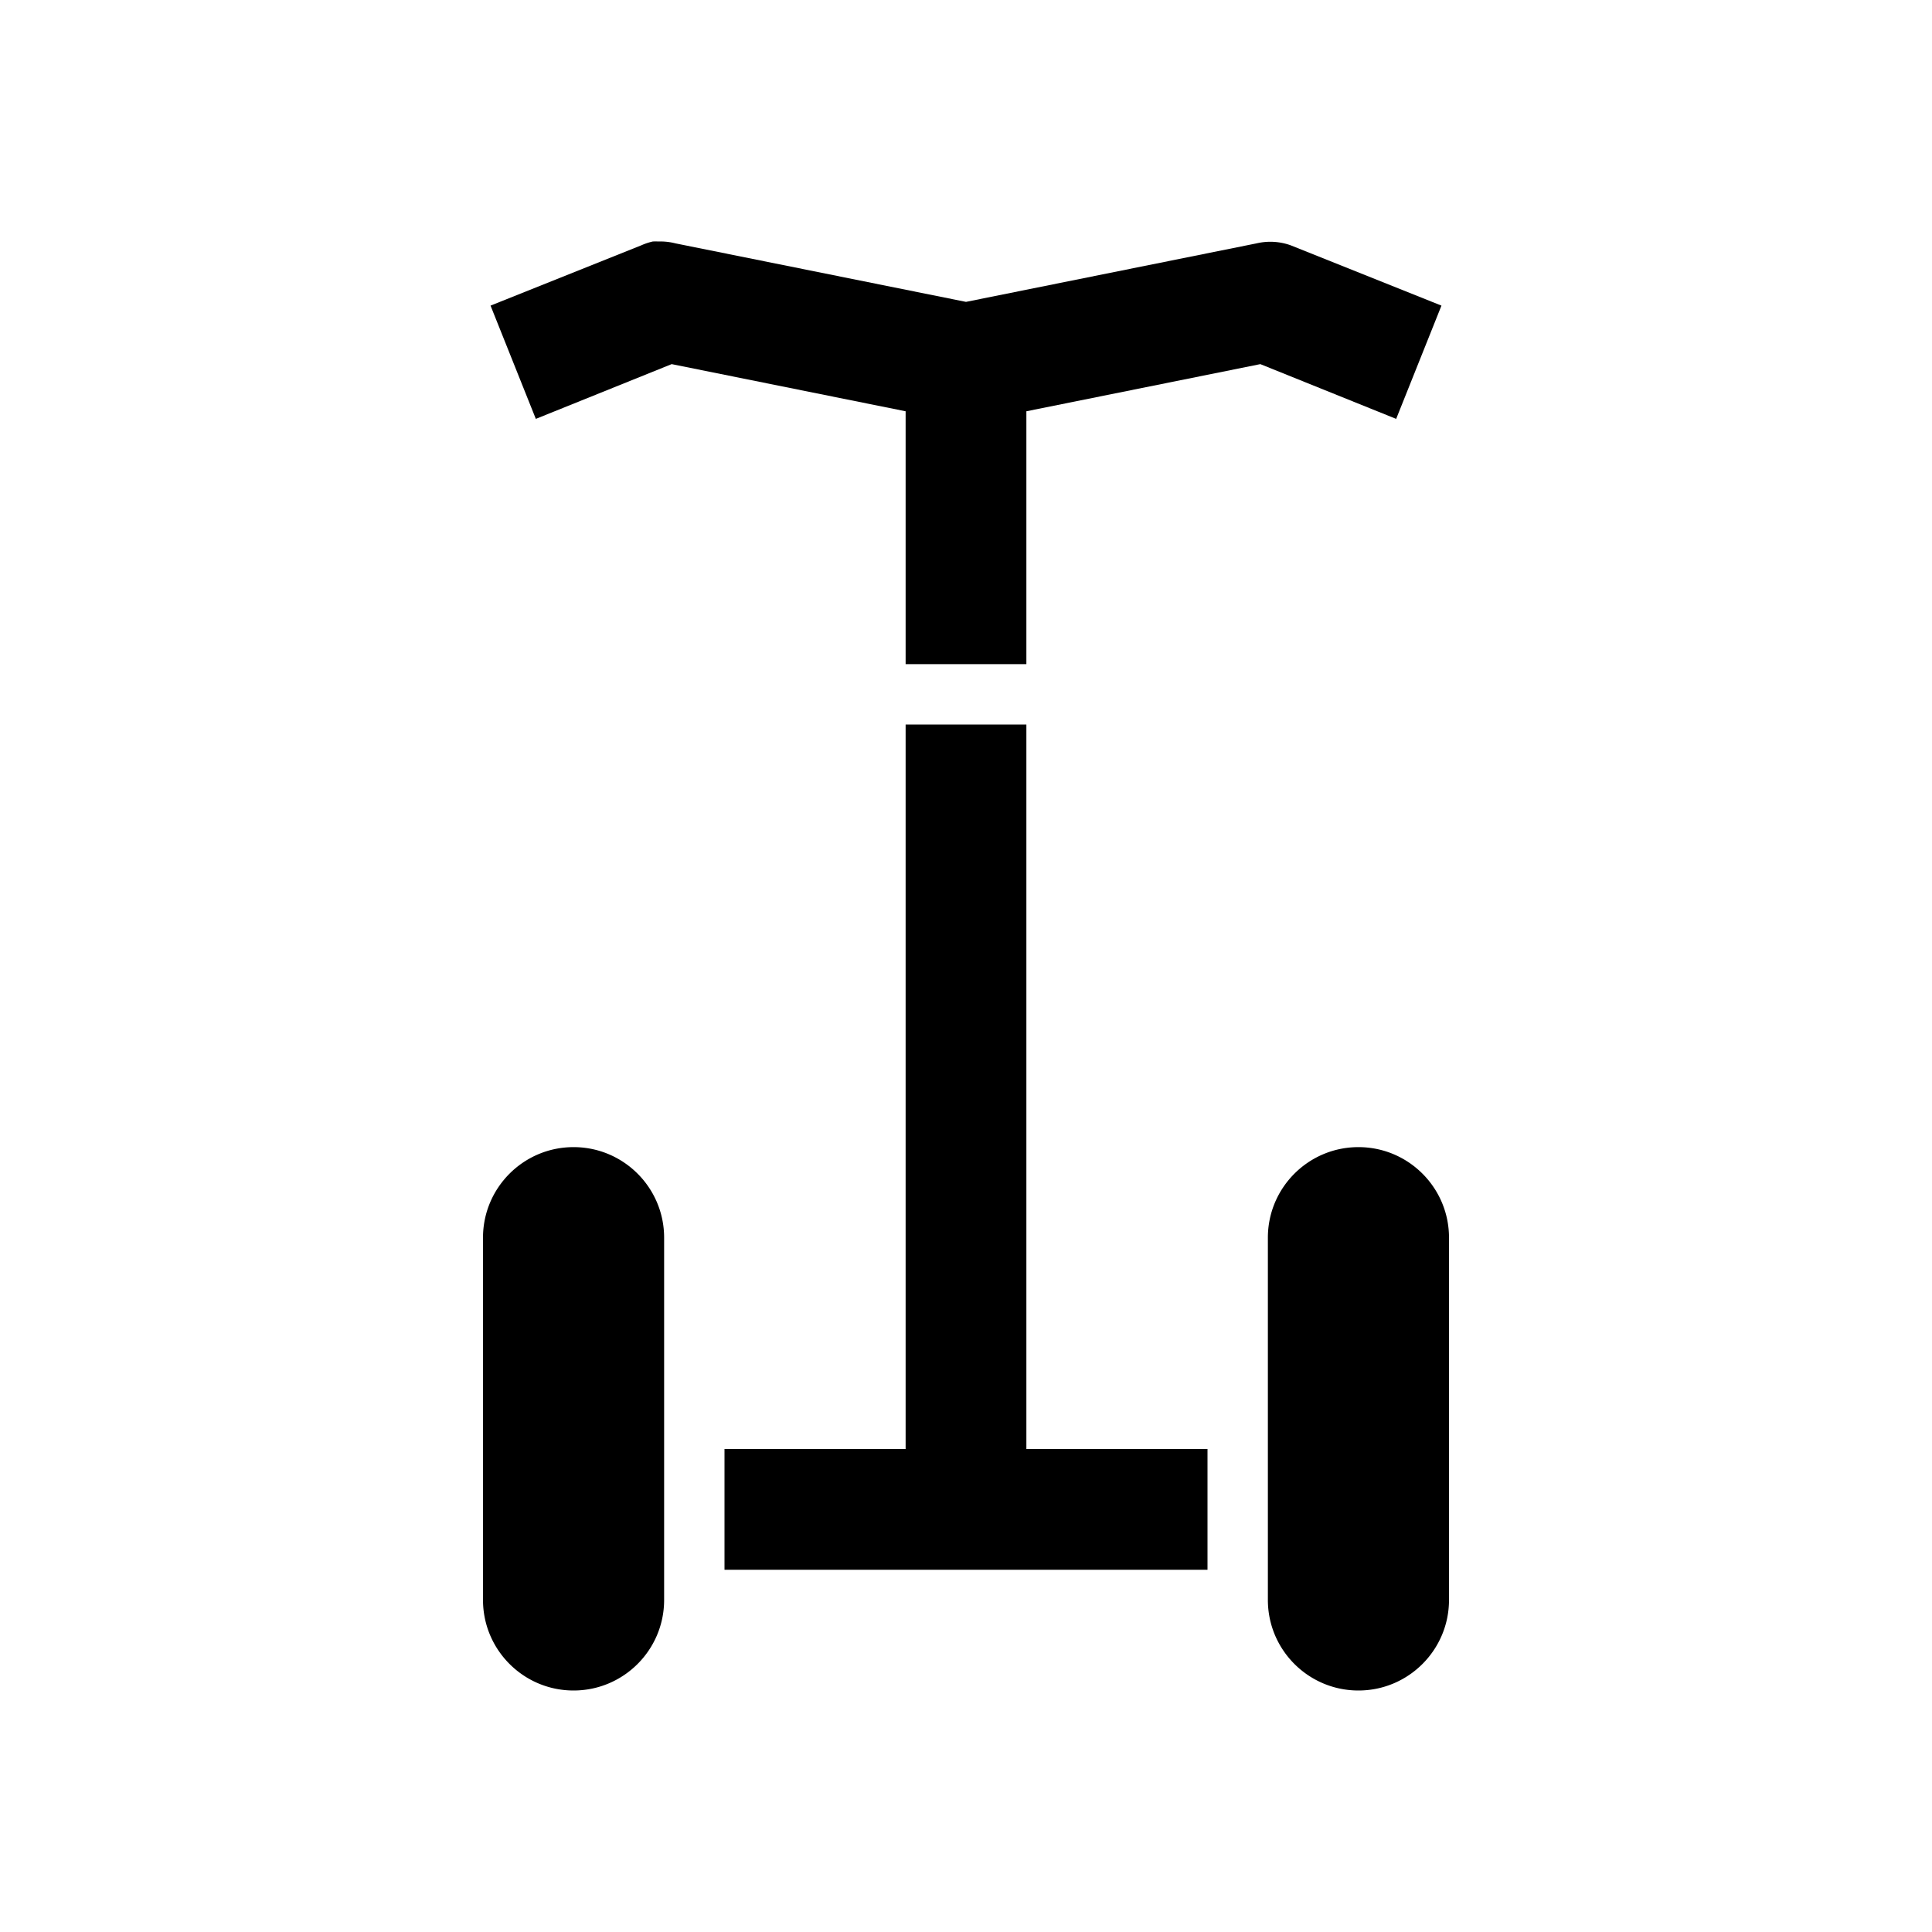 <?xml version="1.0" encoding="utf-8"?>
<svg xmlns="http://www.w3.org/2000/svg" viewBox="0 0 32 32" fill="#000000"><path style="text-indent:0;text-align:start;line-height:normal;text-transform:none;block-progression:tb;-inkscape-font-specification:Sans" d="M 10.812 4 A 1 1 0 0 0 10.625 4.062 L 8.125 5.062 L 8.875 6.938 L 11.125 6.031 L 15 6.812 L 15 11 L 17 11 L 17 6.812 L 20.875 6.031 L 23.125 6.938 L 23.875 5.062 L 21.375 4.062 A 1 1 0 0 0 20.812 4.031 L 16 5 L 11.188 4.031 A 1 1 0 0 0 10.906 4 A 1 1 0 0 0 10.812 4 z M 15 12 L 15 24 L 12 24 L 12 26 L 20 26 L 20 24 L 17 24 L 17 12 L 15 12 z M 9.5 19 C 8.672 19 8 19.672 8 20.5 L 8 26.5 C 8 27.328 8.672 28 9.5 28 C 10.328 28 11 27.328 11 26.5 L 11 20.5 C 11 19.672 10.328 19 9.5 19 z M 22.5 19 C 21.672 19 21 19.672 21 20.5 L 21 26.5 C 21 27.328 21.672 28 22.5 28 C 23.328 28 24 27.328 24 26.5 L 24 20.5 C 24 19.672 23.328 19 22.5 19 z" overflow="visible" font-family="Sans" fill="#000000"/></svg>
